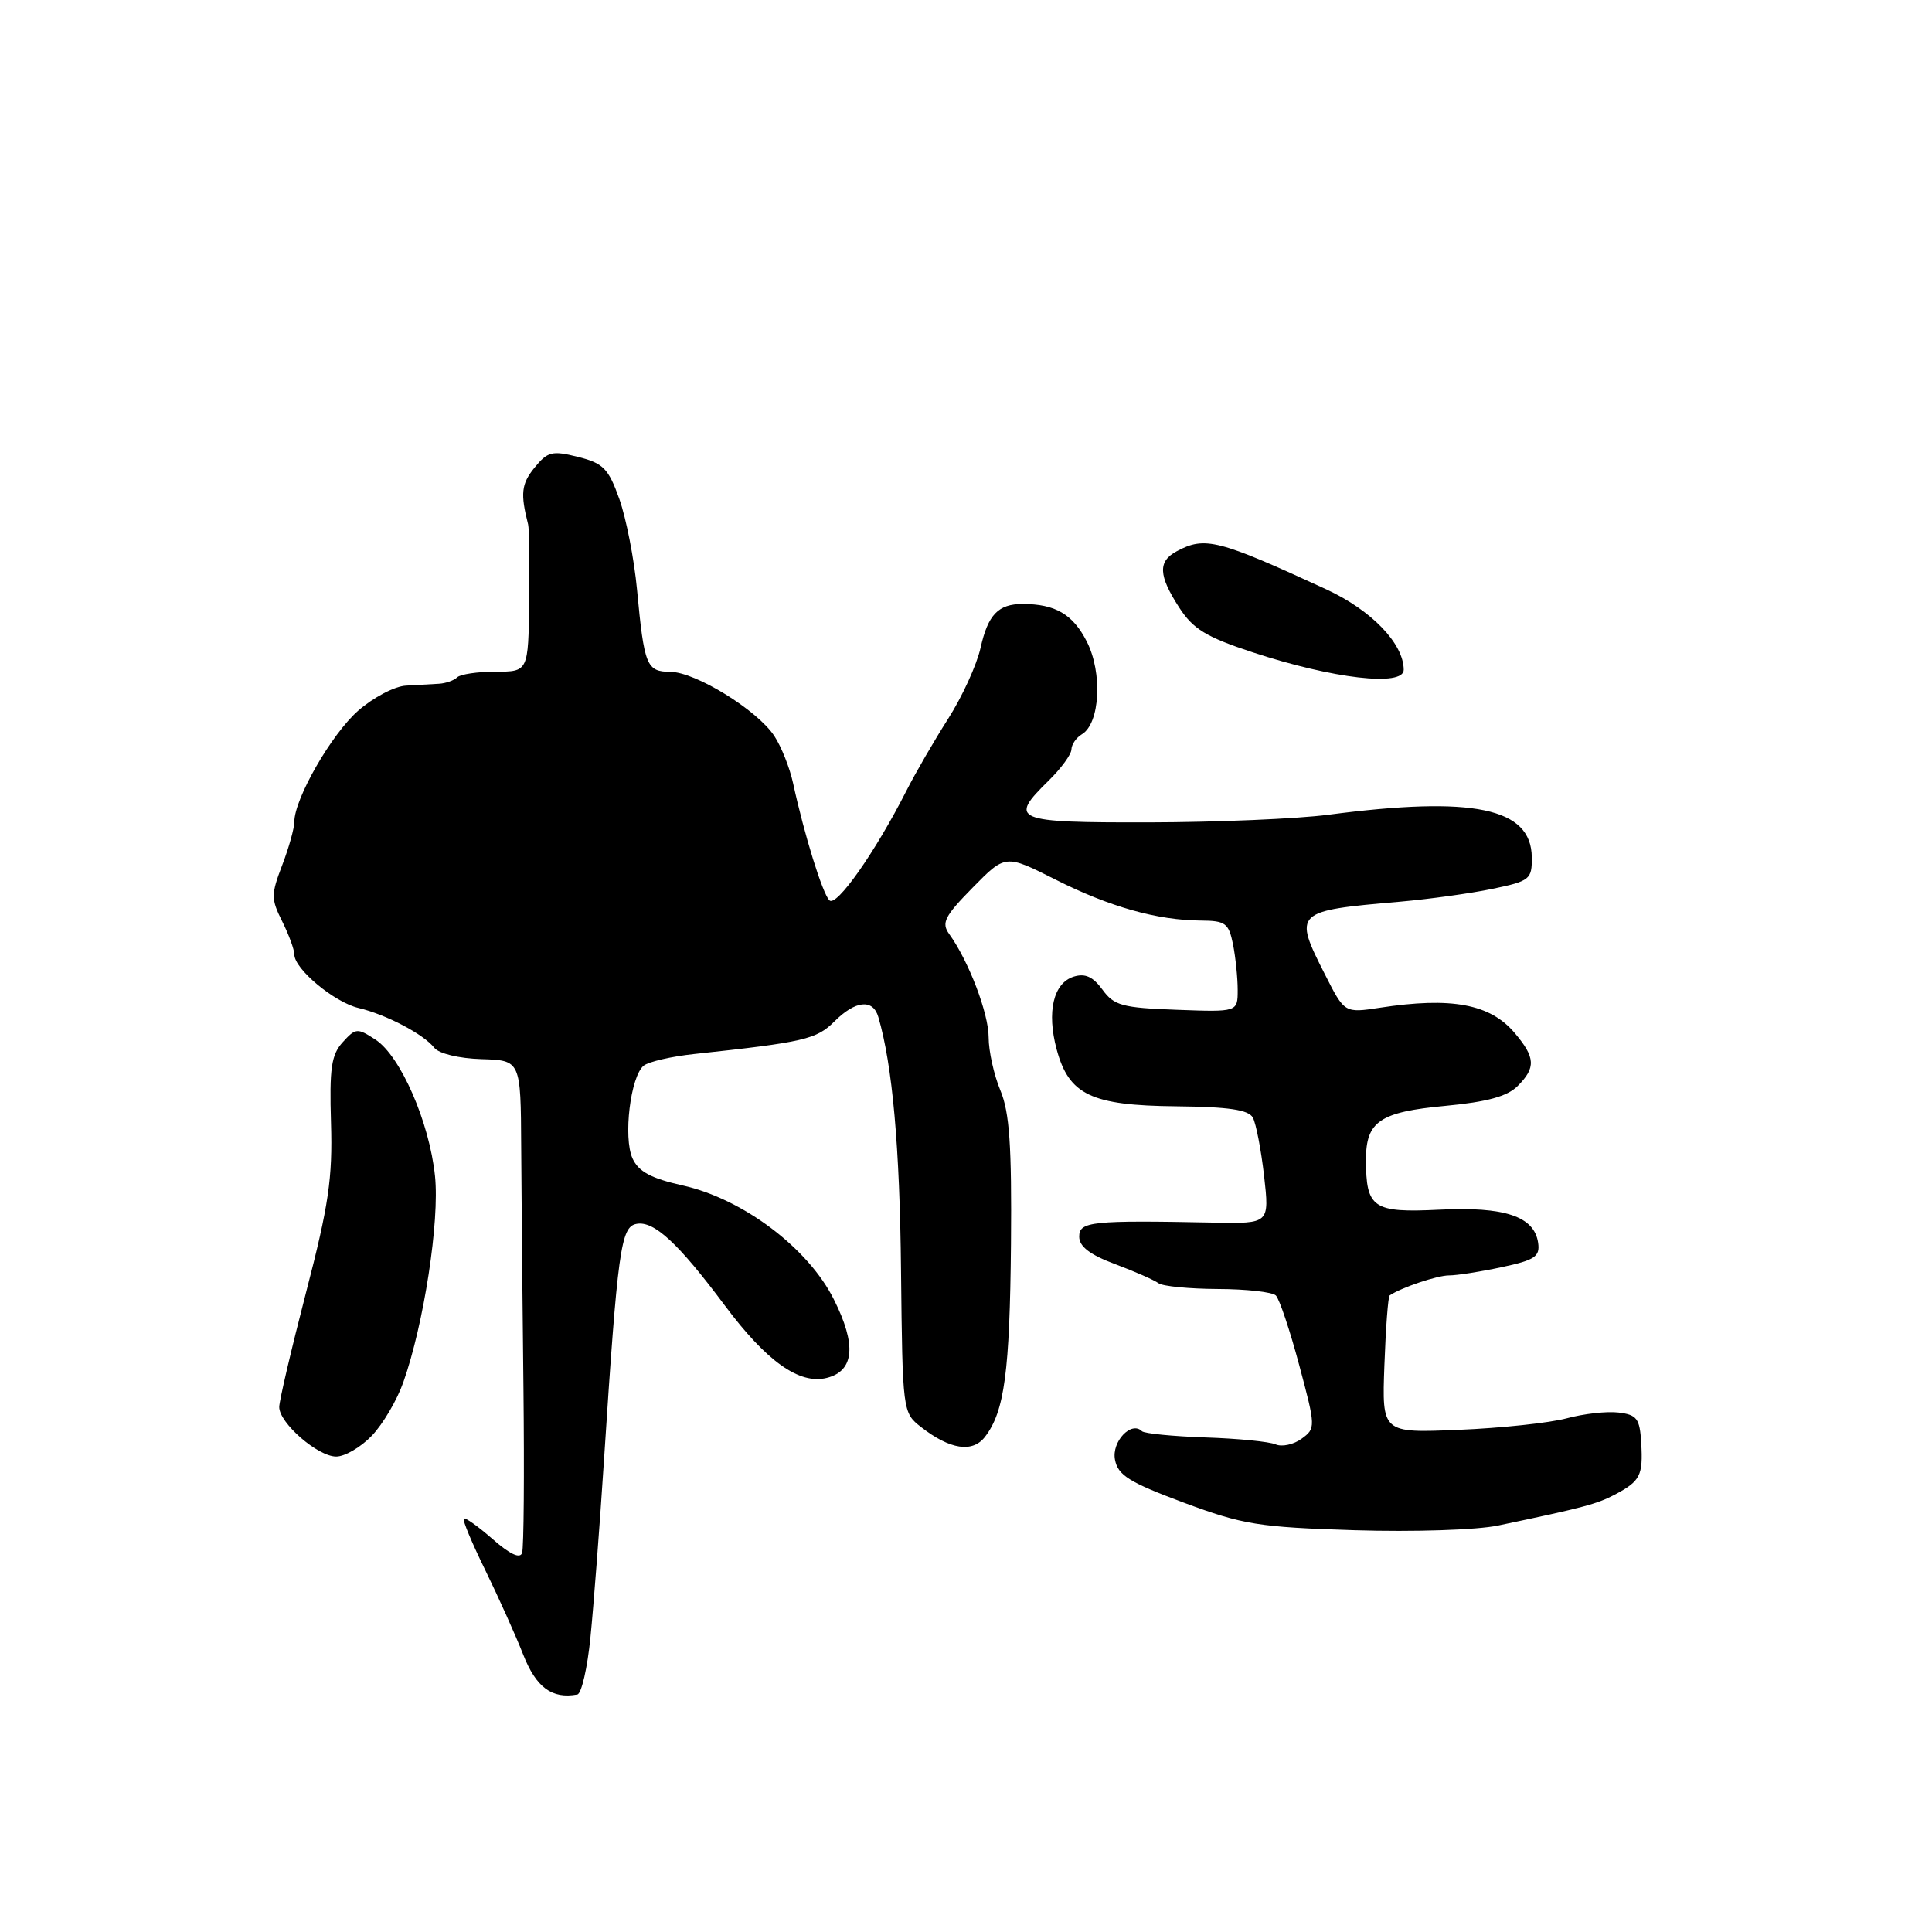 <?xml version="1.0" encoding="UTF-8" standalone="no"?>
<!DOCTYPE svg PUBLIC "-//W3C//DTD SVG 1.1//EN" "http://www.w3.org/Graphics/SVG/1.1/DTD/svg11.dtd" >
<svg xmlns="http://www.w3.org/2000/svg" xmlns:xlink="http://www.w3.org/1999/xlink" version="1.1" viewBox="0 0 256 256">
 <g >
 <path fill="currentColor"
d=" M 78.24 216.92 C 78.65 212.84 79.46 202.30 80.03 193.50 C 81.85 165.53 82.26 162.56 84.34 162.17 C 86.65 161.73 89.87 164.71 96.06 173.01 C 101.58 180.40 105.92 183.49 109.55 182.58 C 113.21 181.66 113.52 178.20 110.48 172.16 C 107.08 165.37 98.44 158.86 90.47 157.08 C 86.27 156.14 84.61 155.25 83.81 153.49 C 82.56 150.74 83.54 142.61 85.30 141.20 C 85.96 140.68 88.97 139.98 92.00 139.66 C 106.52 138.10 108.20 137.71 110.55 135.36 C 113.34 132.56 115.67 132.32 116.38 134.75 C 118.25 141.10 119.23 151.97 119.39 168.34 C 119.59 187.06 119.61 187.19 122.04 189.09 C 125.89 192.09 128.88 192.54 130.53 190.37 C 133.10 187.02 133.80 181.77 133.96 164.84 C 134.07 151.79 133.77 147.39 132.55 144.47 C 131.70 142.43 131.00 139.27 131.00 137.46 C 131.00 134.28 128.36 127.35 125.78 123.77 C 124.71 122.29 125.15 121.42 128.88 117.62 C 133.22 113.20 133.22 113.20 139.86 116.55 C 146.99 120.15 153.32 121.94 159.12 121.98 C 162.38 122.00 162.81 122.32 163.38 125.12 C 163.72 126.84 164.00 129.57 164.00 131.17 C 164.00 134.10 164.00 134.10 155.91 133.80 C 148.71 133.54 147.62 133.25 146.08 131.13 C 144.82 129.41 143.78 128.94 142.27 129.41 C 139.57 130.27 138.68 134.08 140.01 139.04 C 141.64 145.08 144.58 146.48 155.83 146.59 C 162.81 146.66 165.44 147.05 166.01 148.09 C 166.43 148.87 167.10 152.34 167.50 155.82 C 168.21 162.14 168.21 162.14 160.86 162.00 C 144.61 161.68 143.00 161.85 143.00 163.86 C 143.00 165.17 144.42 166.26 147.75 167.50 C 150.36 168.48 152.95 169.62 153.50 170.03 C 154.05 170.44 157.59 170.78 161.36 170.80 C 165.13 170.81 168.60 171.20 169.06 171.66 C 169.53 172.13 170.92 176.27 172.15 180.88 C 174.35 189.09 174.35 189.27 172.47 190.64 C 171.42 191.41 169.87 191.75 169.03 191.39 C 168.19 191.02 163.98 190.61 159.69 190.47 C 155.39 190.32 151.62 189.95 151.31 189.64 C 149.91 188.24 147.28 191.02 147.74 193.41 C 148.13 195.48 149.62 196.41 156.86 199.11 C 164.71 202.03 166.78 202.36 179.50 202.76 C 187.33 203.00 195.70 202.73 198.50 202.14 C 209.86 199.76 211.61 199.29 214.00 198.03 C 217.35 196.25 217.72 195.52 217.47 191.20 C 217.28 187.96 216.90 187.46 214.46 187.17 C 212.92 186.98 209.83 187.33 207.58 187.94 C 205.34 188.54 198.91 189.23 193.30 189.46 C 183.11 189.89 183.11 189.89 183.44 180.89 C 183.62 175.94 183.93 171.79 184.14 171.65 C 185.69 170.60 190.45 169.00 192.00 169.00 C 193.04 169.00 196.20 168.51 199.01 167.90 C 203.38 166.97 204.07 166.50 203.81 164.68 C 203.30 161.17 199.38 159.86 190.70 160.29 C 181.92 160.72 181.00 160.09 181.00 153.64 C 181.00 148.59 182.84 147.34 191.54 146.53 C 197.04 146.01 199.72 145.28 201.09 143.91 C 203.53 141.47 203.45 140.12 200.71 136.88 C 197.46 133.03 192.35 132.07 182.83 133.53 C 178.16 134.24 178.16 134.24 175.58 129.15 C 171.35 120.82 171.48 120.69 185.50 119.48 C 189.35 119.14 194.86 118.38 197.75 117.78 C 202.73 116.74 203.00 116.52 202.97 113.59 C 202.90 107.04 195.26 105.44 176.00 107.96 C 171.88 108.50 161.19 108.95 152.25 108.97 C 134.30 109.00 133.58 108.70 138.97 103.42 C 140.61 101.81 141.96 99.96 141.97 99.30 C 141.99 98.64 142.61 97.74 143.35 97.30 C 145.76 95.87 146.12 89.15 144.00 85.00 C 142.16 81.39 139.83 80.03 135.50 80.03 C 132.27 80.03 130.91 81.45 129.93 85.84 C 129.42 88.11 127.49 92.33 125.64 95.23 C 123.79 98.13 121.29 102.44 120.09 104.81 C 115.96 112.94 110.83 120.23 109.90 119.30 C 108.98 118.38 106.58 110.64 105.09 103.79 C 104.65 101.75 103.53 98.93 102.60 97.52 C 100.36 94.10 92.16 89.04 88.82 89.02 C 85.67 89.00 85.36 88.22 84.41 78.13 C 84.03 74.08 82.97 68.68 82.07 66.13 C 80.62 62.07 79.94 61.38 76.58 60.54 C 73.14 59.68 72.56 59.83 70.80 62.00 C 69.08 64.13 68.94 65.41 69.98 69.50 C 70.12 70.05 70.18 74.66 70.12 79.75 C 70.00 89.00 70.00 89.00 65.67 89.00 C 63.28 89.00 60.99 89.34 60.58 89.75 C 60.16 90.16 59.07 90.55 58.16 90.60 C 57.25 90.66 55.28 90.77 53.78 90.85 C 52.29 90.93 49.44 92.43 47.45 94.18 C 43.92 97.28 39.00 105.85 39.00 108.90 C 39.00 109.74 38.28 112.33 37.39 114.65 C 35.91 118.52 35.91 119.12 37.39 122.08 C 38.28 123.86 39.00 125.83 39.00 126.47 C 39.00 128.39 44.30 132.81 47.50 133.56 C 51.17 134.43 56.13 137.03 57.55 138.84 C 58.16 139.61 60.82 140.25 63.80 140.34 C 69.00 140.50 69.00 140.50 69.06 152.00 C 69.09 158.32 69.23 172.72 69.36 184.00 C 69.48 195.28 69.41 205.07 69.18 205.76 C 68.92 206.58 67.58 205.96 65.29 203.95 C 63.36 202.26 61.64 201.03 61.45 201.22 C 61.26 201.40 62.55 204.49 64.31 208.07 C 66.06 211.66 68.32 216.68 69.32 219.23 C 71.04 223.61 73.14 225.15 76.50 224.53 C 77.05 224.42 77.84 221.00 78.24 216.92 Z  M 49.27 190.24 C 50.73 188.72 52.61 185.53 53.44 183.16 C 56.17 175.44 58.26 161.82 57.64 155.83 C 56.90 148.70 53.08 139.94 49.76 137.76 C 47.35 136.19 47.13 136.20 45.41 138.10 C 43.90 139.76 43.64 141.56 43.86 148.80 C 44.08 156.09 43.55 159.73 40.56 171.23 C 38.60 178.79 37.00 185.63 37.00 186.44 C 37.00 188.56 42.11 193.00 44.55 193.00 C 45.69 193.00 47.82 191.76 49.27 190.24 Z  M 186.00 88.75 C 185.99 85.28 181.73 80.86 175.76 78.10 C 161.42 71.49 159.66 71.04 155.93 73.04 C 153.41 74.38 153.49 76.24 156.25 80.50 C 158.10 83.36 159.83 84.41 166.00 86.44 C 176.64 89.94 186.00 91.02 186.00 88.75 Z "/>
</g>
</svg>